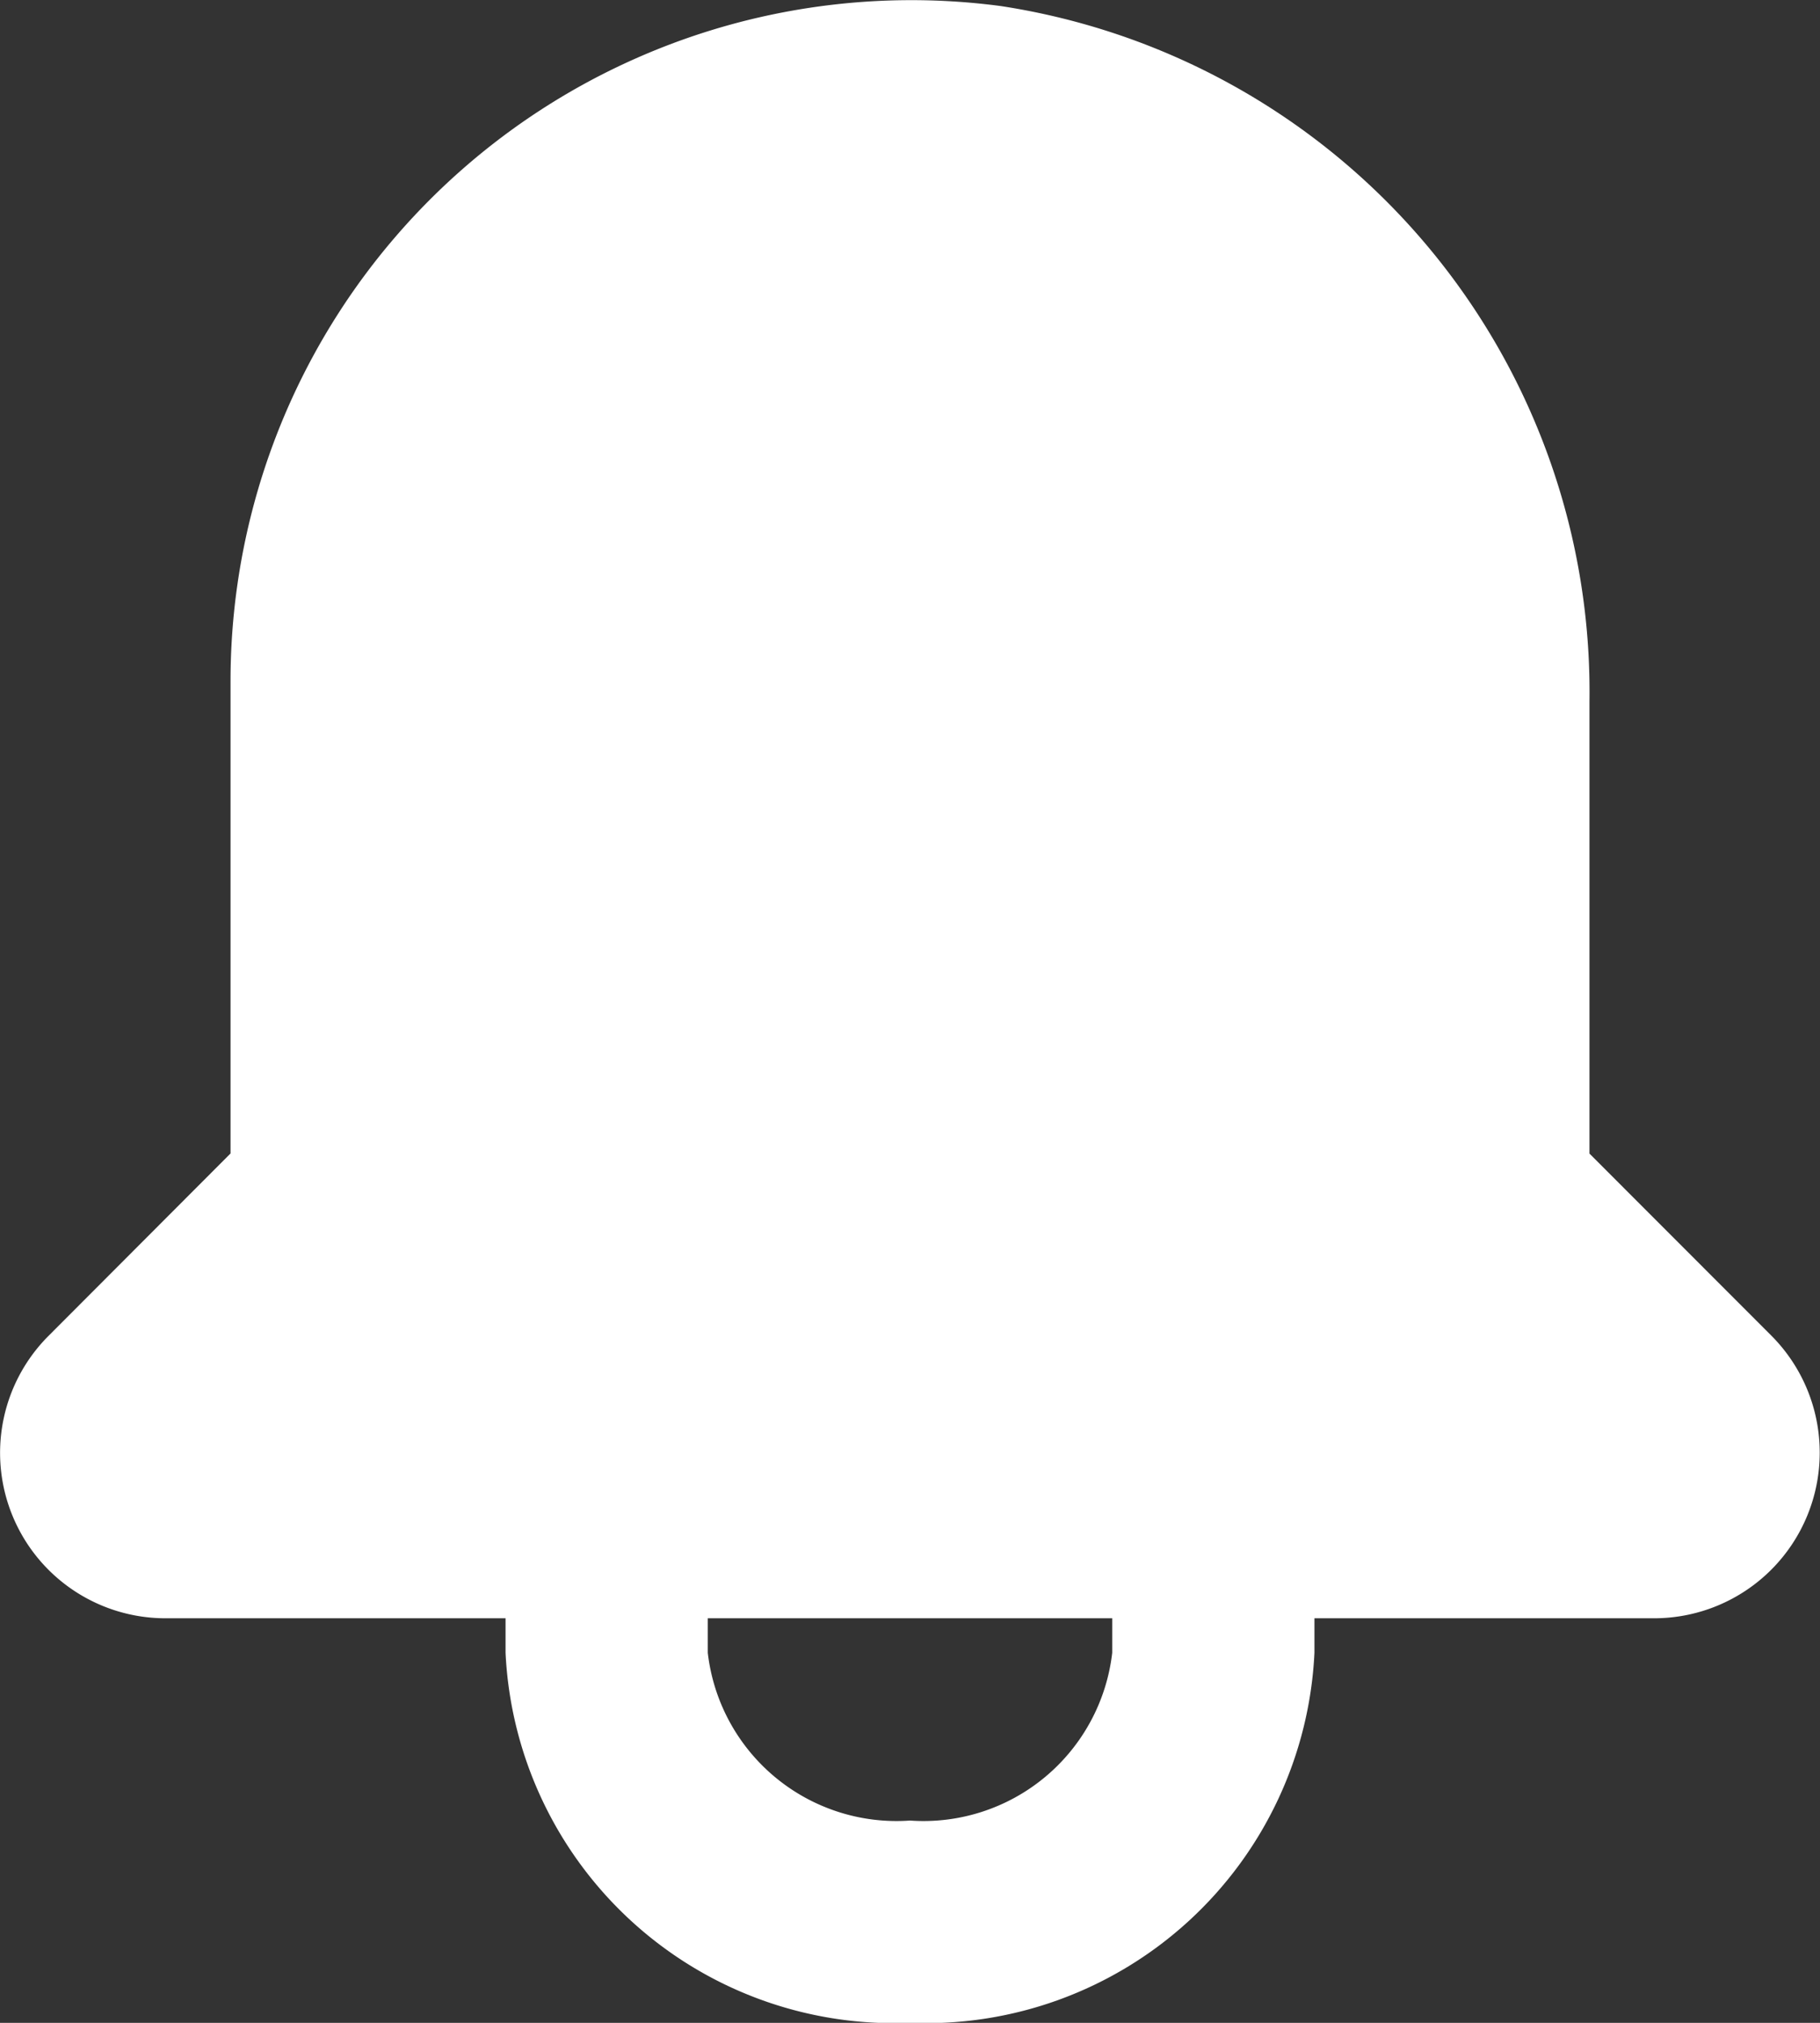 <svg xmlns="http://www.w3.org/2000/svg" width="16.2" height="18"
     viewBox="0 0 16.2 18">
    <rect x="0" y="0" width="16.2" height="18" fill="#333333" stroke="none"/>
    <defs>
        <style>.a{fill:#ffffff;}.b{fill:#ffffff;}.c{clip-path:url(#a);}</style>
        <clipPath id="a">
            <path class="a"
                  d="M8.1,18a3.461,3.461,0,0,1-3.6-3.293V14.4H1.474A1.472,1.472,0,0,1,.432,11.887l1.62-1.623V6.054a6.06,6.06,0,0,1,6.857-6,6.173,6.173,0,0,1,5.239,6.189v4.022l1.621,1.622A1.474,1.474,0,0,1,14.726,14.4H11.7v.307A3.461,3.461,0,0,1,8.1,18ZM6.3,14.4v.307A1.691,1.691,0,0,0,8.1,16.2a1.691,1.691,0,0,0,1.8-1.493V14.4H6.3Z"
                  transform="translate(0)"/>
        </clipPath>
    </defs>
    <path class="b"
          d="M8.1,18a3.461,3.461,0,0,1-3.6-3.293V14.4H1.474A1.472,1.472,0,0,1,.432,11.887l1.62-1.623V6.054a6.06,6.06,0,0,1,6.857-6,6.173,6.173,0,0,1,5.239,6.189v4.022l1.621,1.622A1.474,1.474,0,0,1,14.726,14.4H11.7v.307A3.461,3.461,0,0,1,8.1,18ZM6.3,14.4v.307A1.691,1.691,0,0,0,8.1,16.2a1.691,1.691,0,0,0,1.8-1.493V14.4H6.3Z"/>
</svg>